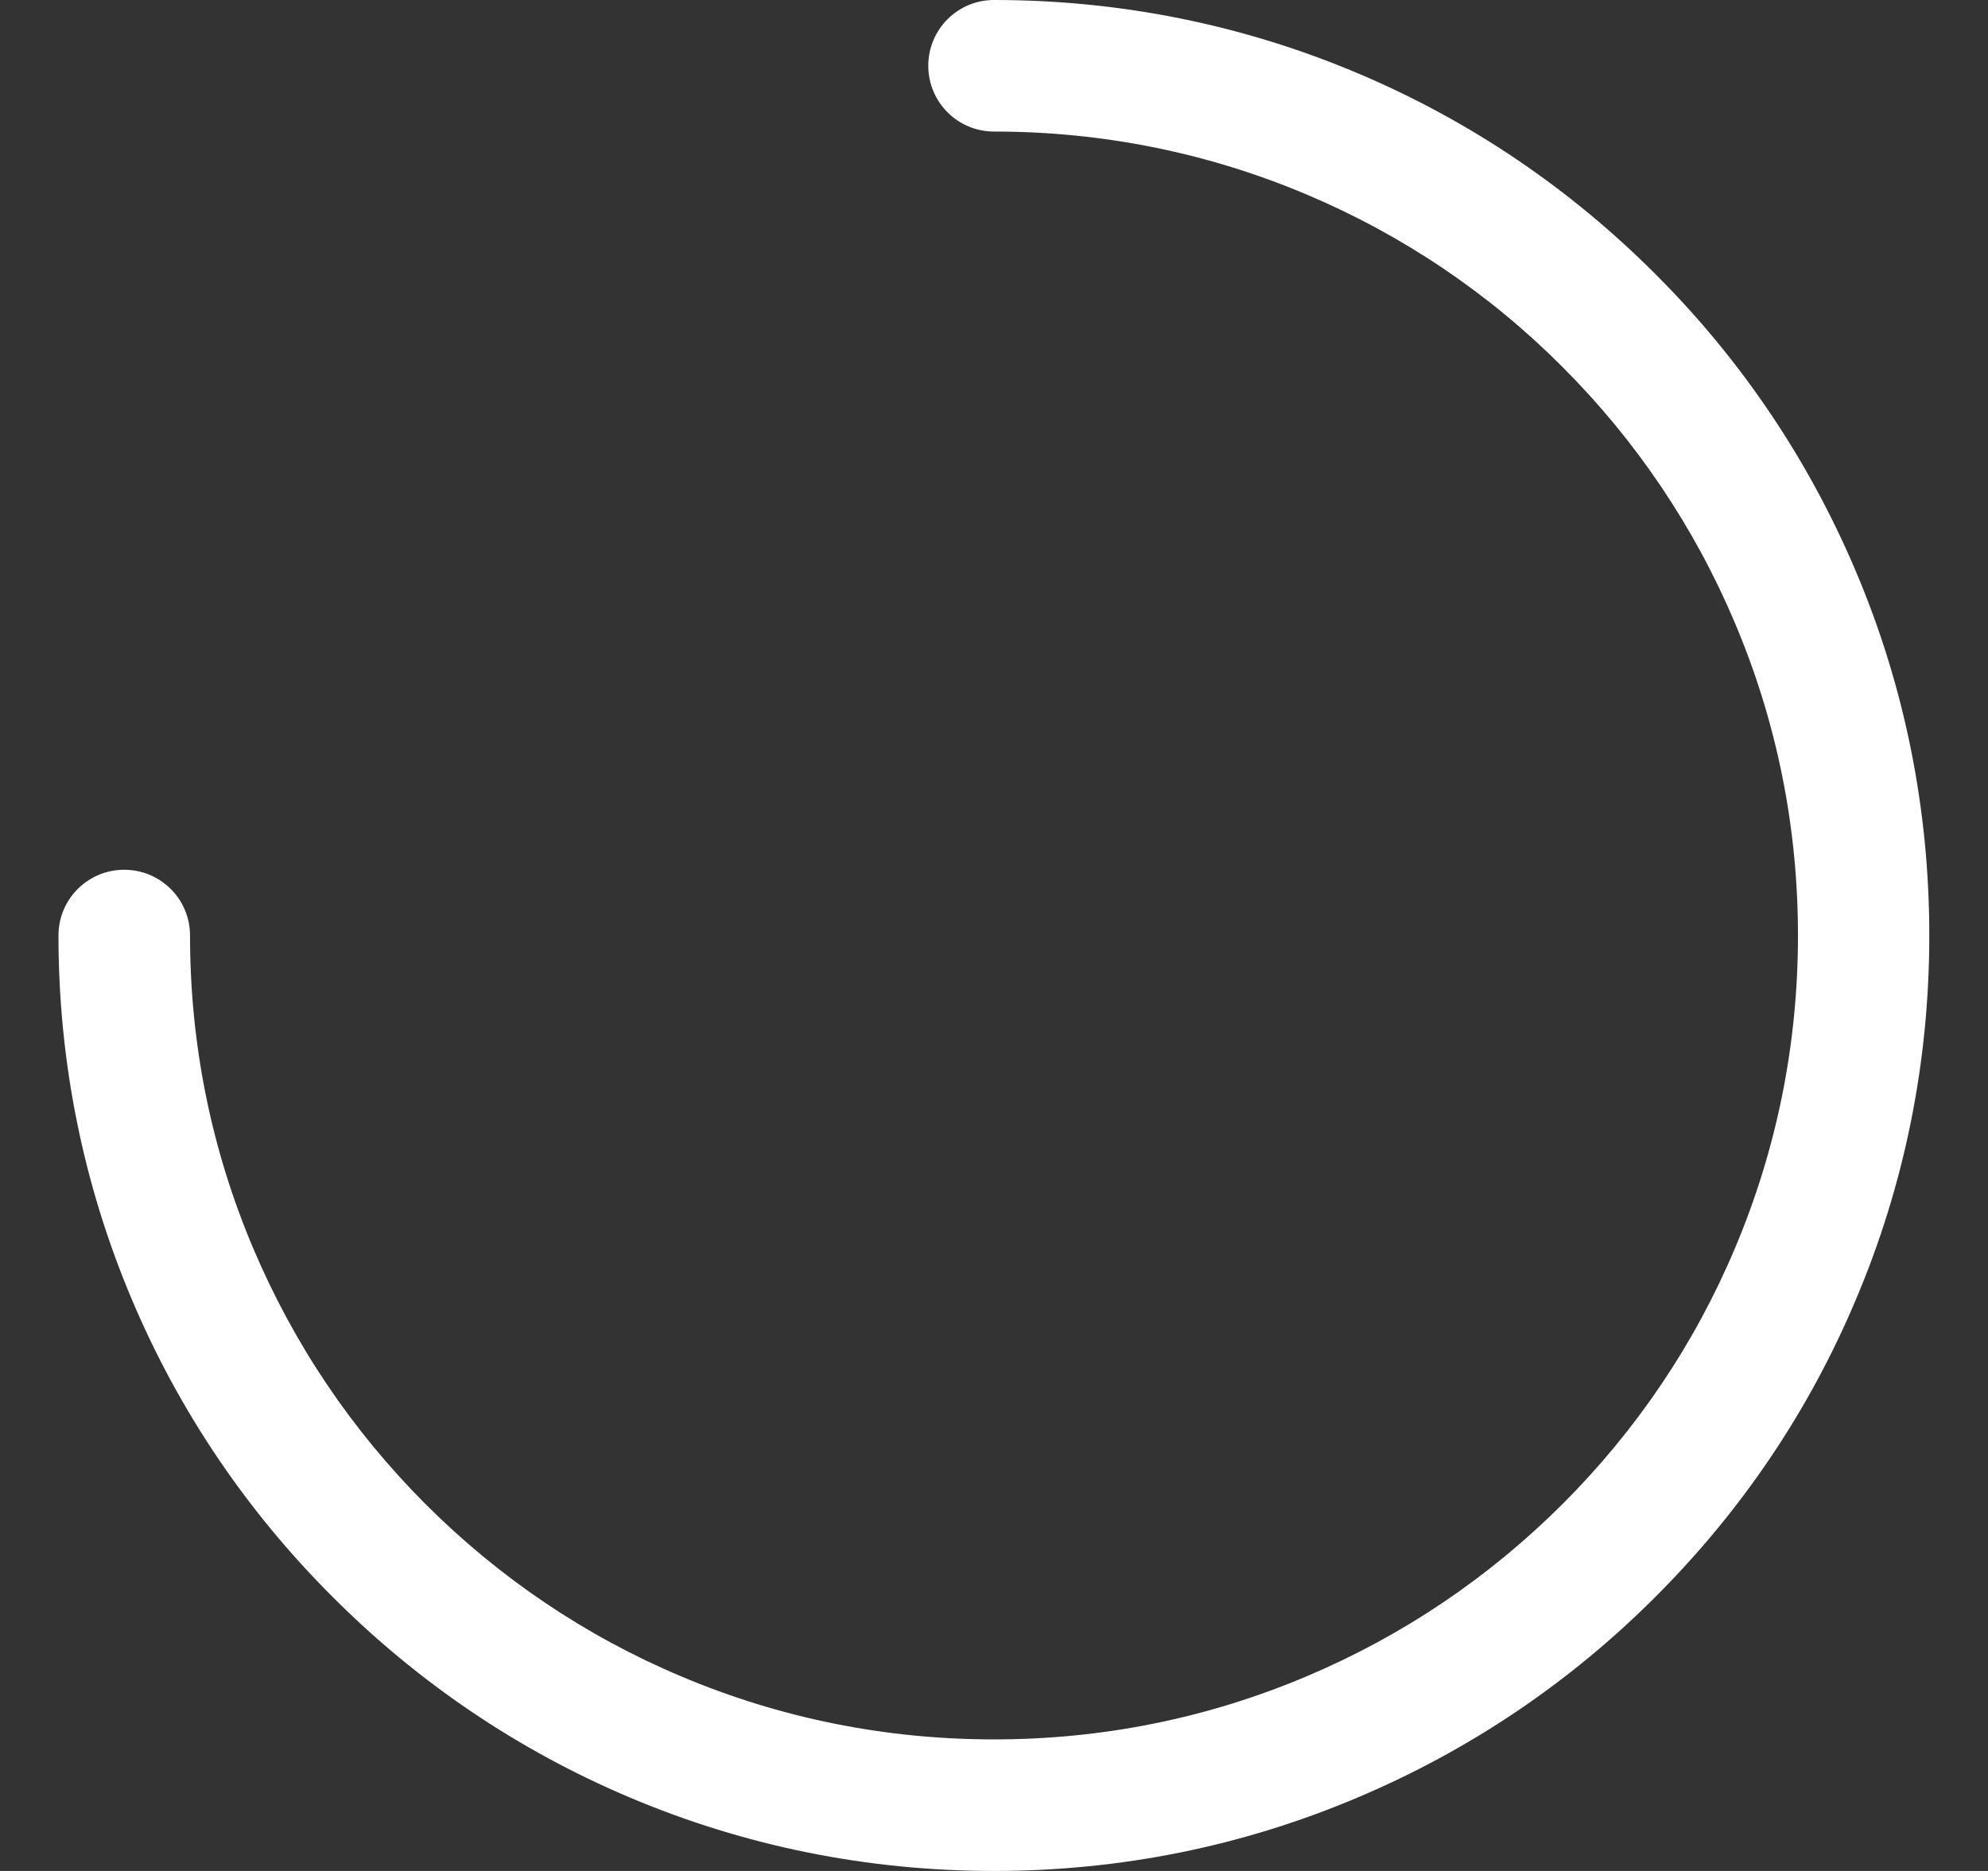 <svg width="17" height="16" viewBox="0 0 17 16" fill="none" xmlns="http://www.w3.org/2000/svg">
<rect x="0" y="0" width="17" height="16" fill="#333333" stroke="none"/>
<g id="Loading3Quarters" clip-path="url(#clip0_3200_1333)">
<path id="Vector" d="M8.5 16C7.42 16 6.372 15.789 5.386 15.372C4.433 14.969 3.578 14.391 2.844 13.656C2.109 12.922 1.531 12.067 1.128 11.114C0.711 10.128 0.5 9.08 0.5 8C0.5 7.689 0.752 7.438 1.062 7.438C1.373 7.438 1.625 7.689 1.625 8C1.625 8.928 1.806 9.828 2.166 10.677C2.513 11.495 3.008 12.231 3.639 12.863C4.27 13.494 5.006 13.991 5.825 14.336C6.672 14.694 7.572 14.875 8.5 14.875C9.428 14.875 10.328 14.694 11.177 14.334C11.995 13.988 12.731 13.492 13.363 12.861C13.994 12.23 14.491 11.494 14.836 10.675C15.194 9.828 15.375 8.928 15.375 8C15.375 7.072 15.194 6.172 14.834 5.323C14.489 4.507 13.988 3.764 13.361 3.138C12.735 2.509 11.992 2.009 11.175 1.664C10.328 1.306 9.428 1.125 8.5 1.125C8.189 1.125 7.938 0.873 7.938 0.562C7.938 0.252 8.189 0 8.5 0C9.58 0 10.628 0.211 11.614 0.628C12.567 1.031 13.422 1.609 14.156 2.344C14.891 3.078 15.467 3.934 15.87 4.886C16.288 5.872 16.498 6.92 16.498 8C16.498 9.08 16.288 10.128 15.87 11.114C15.469 12.067 14.891 12.922 14.156 13.656C13.422 14.391 12.566 14.967 11.614 15.37C10.628 15.789 9.58 16 8.5 16Z" fill="white"/>
</g>
<defs>
<clipPath id="clip0_3200_1333">
<rect width="16" height="16" fill="white" transform="translate(0.5)"/>
</clipPath>
</defs>
</svg>
